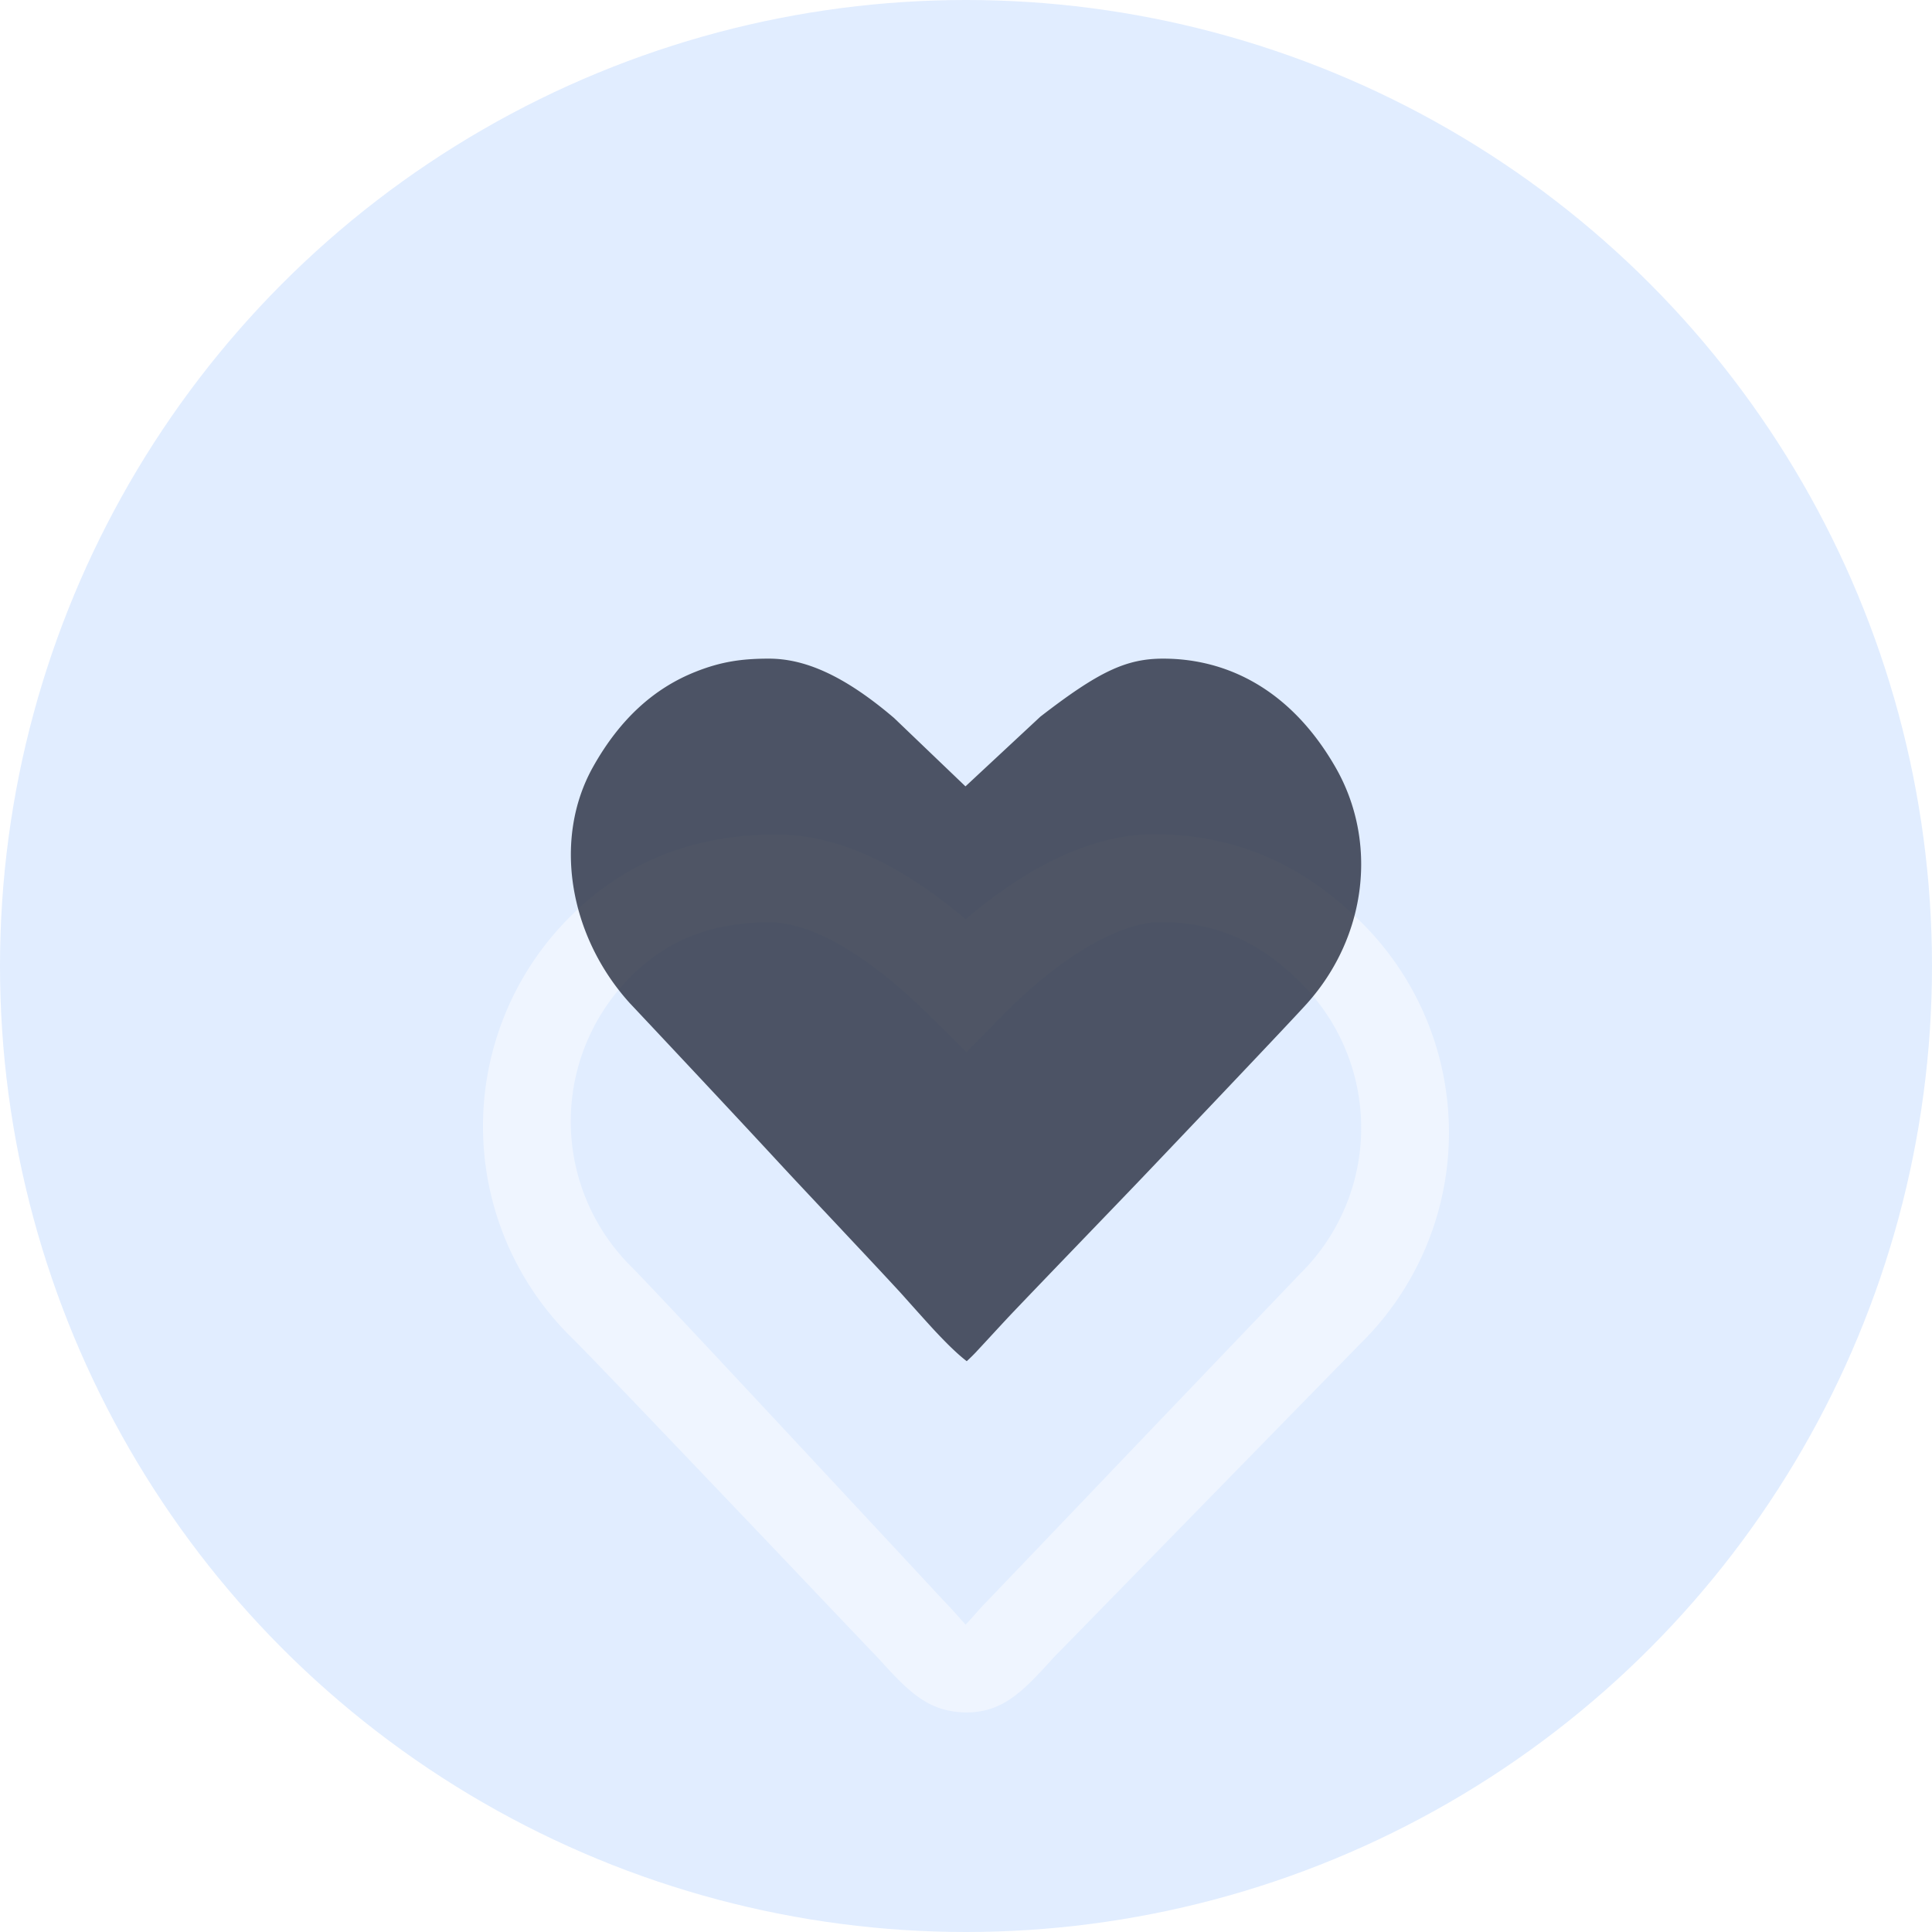<svg xmlns='http://www.w3.org/2000/svg' width='44' height='44' fill='none'><circle cx='22' cy='22' r='22' fill='#9AC1FE' opacity='.3'/><g filter='url(#a)'><path fill='#EFF5FF' fill-rule='evenodd' d='M21.992 14.935c-1.444-1.218-2.877-1.929-4.31-1.929-1.824 0-3.38.58-4.64 1.814a6.74 6.74 0 0 0 0 9.666c.252.246 1.5 1.548 3.397 3.537.754.79 1.56 1.637 2.365 2.484l.779.819.295.31c.062.062.104.106.164.172l.006.007.19.208c.597.643 1.022.96 1.755.977.712 0 1.146-.321 1.753-.977l.19-.207.006-.008c.06-.066.102-.11.135-.142l.128-.13.965-.988 2.365-2.421 3.428-3.507a6.74 6.74 0 0 0-.006-9.66c-1.338-1.31-2.873-1.96-4.68-1.96-1.4 0-2.883.74-4.285 1.935m.076 15.983-.076.082-.076-.082-.178-.2-.017-.019a6 6 0 0 0-.23-.245l-.006-.007-.27-.29-.807-.869-2.473-2.655c-1.992-2.136-3.266-3.494-3.56-3.788a4.66 4.66 0 0 1 0-6.613c.838-.838 1.853-1.226 3.151-1.226.99 0 2.278.775 3.65 2.129l.837.825.824-.839c1.28-1.303 2.639-2.12 3.597-2.12 1.244 0 2.243.432 3.19 1.38a4.66 4.66 0 0 1 0 6.613l-3.585 3.749-2.45 2.565-1.115 1.165a6 6 0 0 0-.211.227l-.018.02z' clip-rule='evenodd'/></g><path fill='#272E3F' fill-rule='evenodd' d='M22.242 30.777c.08-.083.577-.625.758-.817.643-.678 2.656-2.763 2.956-3.079-.357.376 3.39-3.556 3.813-4.03 1.376-1.54 1.609-3.702.646-5.377C29.403 15.712 27.955 15 26.49 15c-.844 0-1.467.294-2.796 1.321l-1.706 1.588-.676-.647-.95-.91C19.183 15.346 18.293 15 17.51 15c-.596 0-1.08.063-1.676.302-.909.362-1.7 1.043-2.327 2.162-.926 1.653-.542 3.86.836 5.382-.017-.018 2.061 2.19 3.396 3.633.338.365.525.564 1.44 1.537l.014.016c.616.655.971 1.035 1.307 1.399.037.04.599.673.796.883q.168.18.316.326.235.231.405.36a4 4 0 0 0 .226-.223' clip-rule='evenodd' opacity='.8'/><defs><filter id='a' width='38' height='36' x='3' y='8' color-interpolation-filters='sRGB' filterUnits='userSpaceOnUse'><feFlood flood-opacity='0' result='BackgroundImageFix'/><feColorMatrix in='SourceAlpha' result='hardAlpha' values='0 0 0 0 0 0 0 0 0 0 0 0 0 0 0 0 0 0 127 0'/><feOffset dy='3'/><feGaussianBlur stdDeviation='3'/><feColorMatrix values='0 0 0 0 0.273 0 0 0 0 0.273 0 0 0 0 0.273 0 0 0 0.16 0'/><feBlend in2='BackgroundImageFix' result='effect1_dropShadow_1017_21796'/><feColorMatrix in='SourceAlpha' result='hardAlpha' values='0 0 0 0 0 0 0 0 0 0 0 0 0 0 0 0 0 0 127 0'/><feOffset dy='3'/><feGaussianBlur stdDeviation='4'/><feColorMatrix values='0 0 0 0 0.273 0 0 0 0 0.273 0 0 0 0 0.273 0 0 0 0.24 0'/><feBlend in2='effect1_dropShadow_1017_21796' result='effect2_dropShadow_1017_21796'/><feBlend in='SourceGraphic' in2='effect2_dropShadow_1017_21796' result='shape'/></filter></defs></svg>